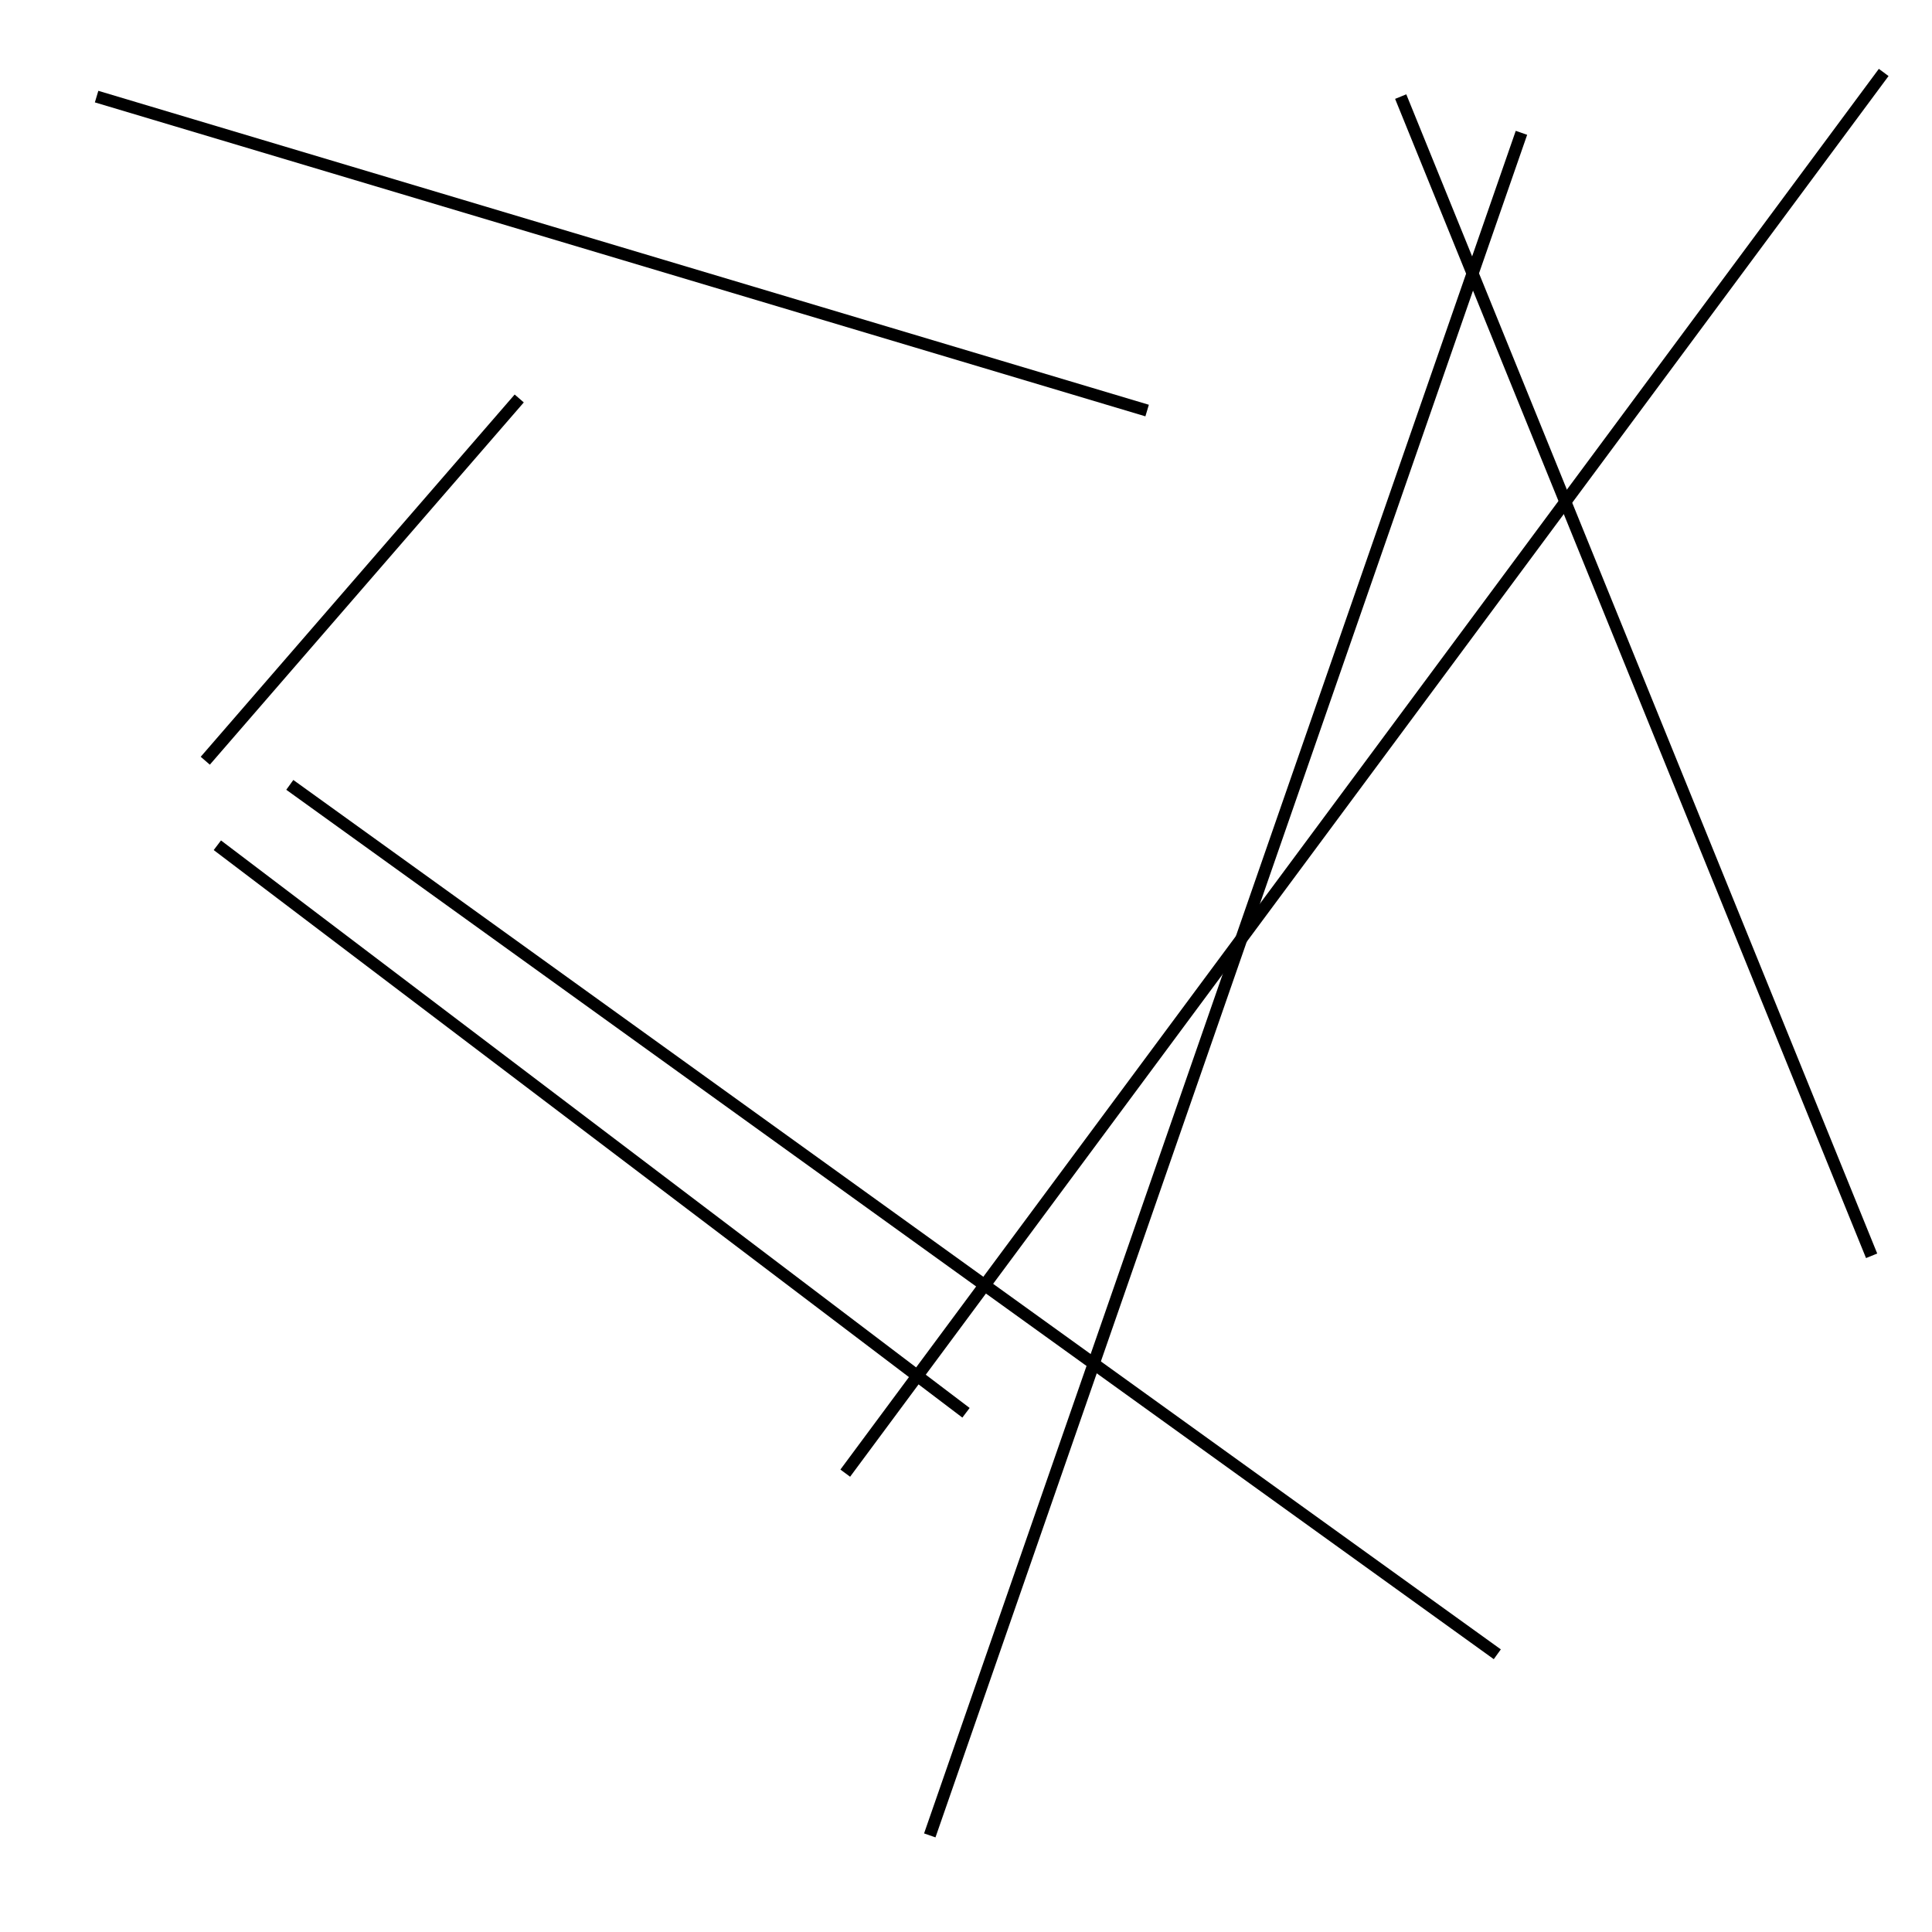 <?xml version="1.0" encoding="utf-8" ?>
<svg baseProfile="full" height="160" version="1.1" width="160" xmlns="http://www.w3.org/2000/svg" xmlns:ev="http://www.w3.org/2001/xml-events" xmlns:xlink="http://www.w3.org/1999/xlink"><defs /><line stroke="black" stroke-width="1" x1="8" x2="95" y1="8" y2="34" /><line stroke="black" stroke-width="1" x1="17" x2="43" y1="63" y2="33" /><line stroke="black" stroke-width="1" x1="116" x2="155" y1="8" y2="104" /><line stroke="black" stroke-width="1" x1="77" x2="126" y1="152" y2="11" /><line stroke="black" stroke-width="1" x1="24" x2="124" y1="65" y2="137" /><line stroke="black" stroke-width="1" x1="70" x2="156" y1="122" y2="6" /><line stroke="black" stroke-width="1" x1="80" x2="18" y1="117" y2="70" /></svg>